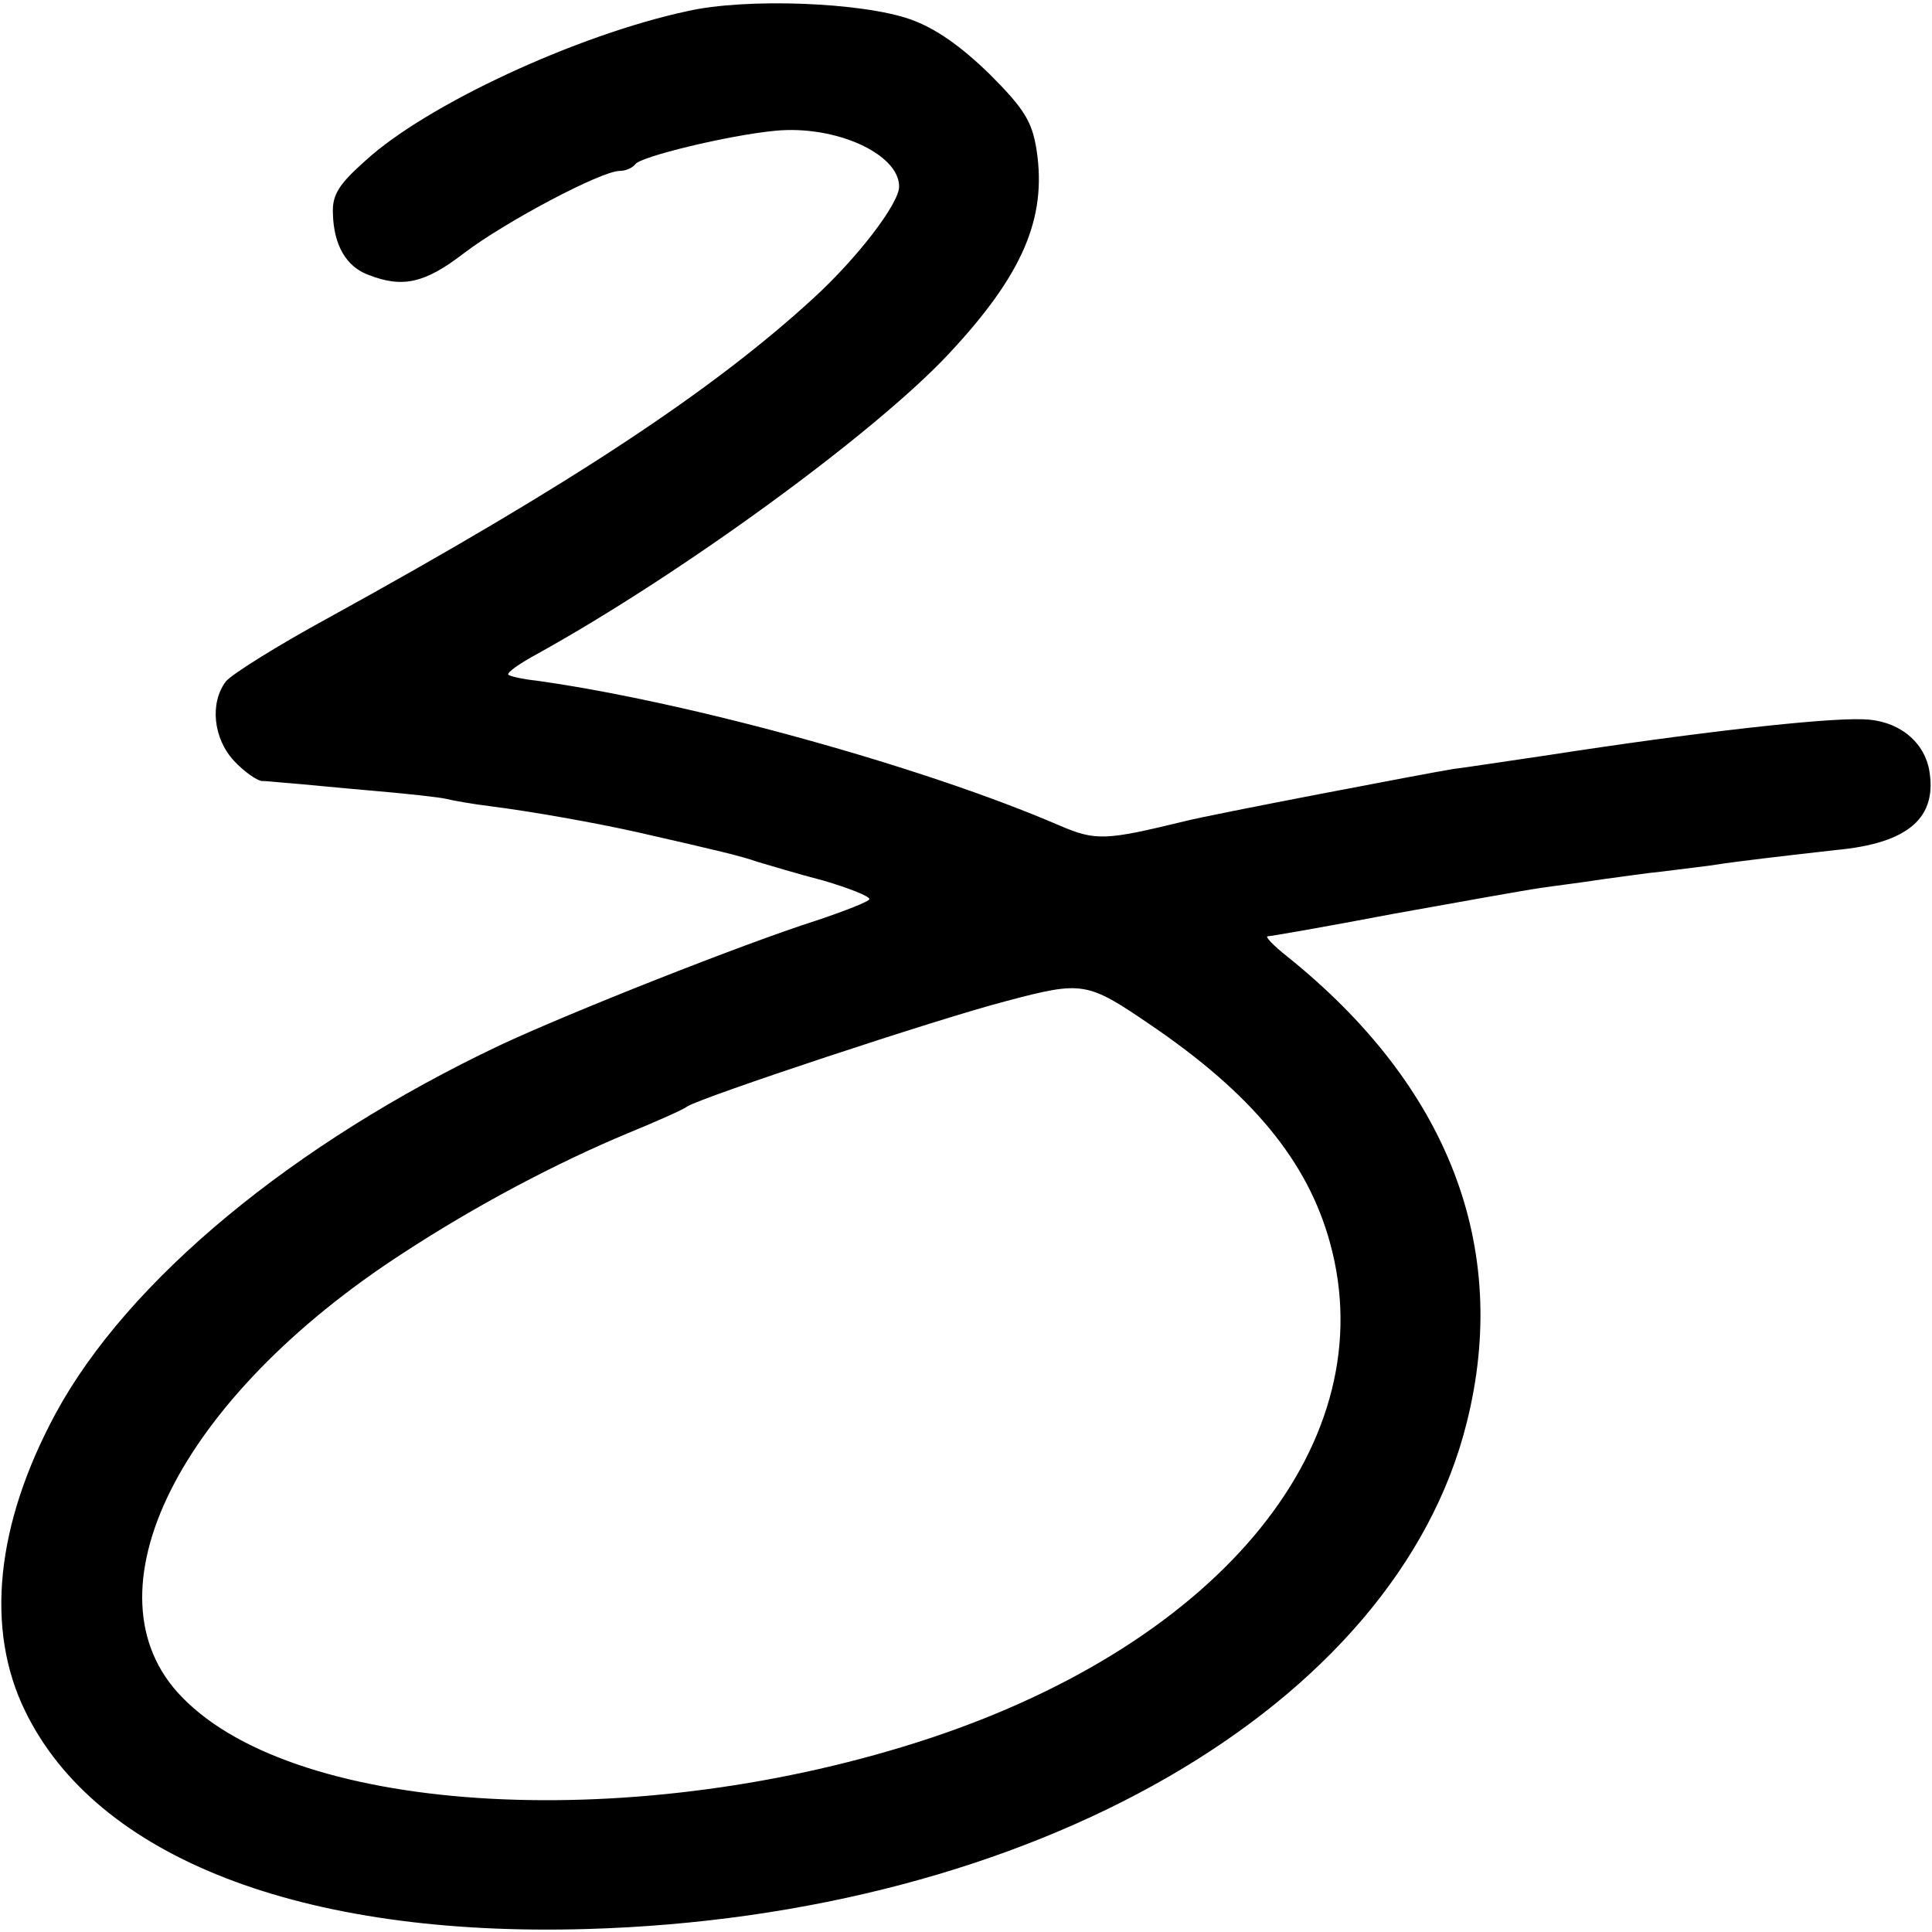 <svg version="1" xmlns="http://www.w3.org/2000/svg" width="346.667" height="346.667" viewBox="0 0 260 260"><path d="M92.5 1.5C77.6 4.7 57.4 14.1 49.2 21.6c-3.6 3.2-4.5 4.6-4.4 7.1.1 4.3 1.8 7.2 4.8 8.3 4.6 1.8 7.6 1.1 12.8-2.9 5.5-4.2 18.5-11.1 21-11.1.8 0 1.7-.4 2.1-.9.6-1 12.5-3.9 18.8-4.5 8.1-.8 16.7 3.1 16.7 7.5 0 2.3-5.6 9.6-11.5 15C96 52.5 77 65.1 44.1 83.2c-6.8 3.7-13 7.6-13.7 8.5-2.2 2.9-1.7 7.7 1.1 10.7 1.3 1.4 3 2.6 3.7 2.7.7 0 2.4.2 3.8.3 1.4.1 6.3.6 11 1s9.2.9 10 1.1c.8.2 3.5.7 6 1 5.5.7 14 2.2 19.8 3.5 11 2.5 13.9 3.2 16.2 4 1.4.4 5.3 1.6 8.8 2.5 3.4 1 6.2 2.1 6.2 2.5 0 .3-3.3 1.6-7.2 2.9-9.7 3.1-33 12.3-42.6 16.8-27.8 13.2-50 31.6-59.7 49.5-8.1 15-9.5 29.1-4.1 40.1 9.6 19.7 37.2 30.4 75.5 29.3 59.9-1.7 109-29.9 118.5-68.2 5.9-23.6-2.5-45.3-24.2-62.7-1.9-1.5-3-2.7-2.6-2.7.4 0 7.9-1.3 16.8-3 8.9-1.6 17.8-3.2 19.9-3.5 2-.3 5.3-.7 7.2-1 1.9-.3 5.2-.7 7.3-1 2-.2 5.7-.7 8.2-1 2.5-.4 5.9-.8 7.5-1 1.7-.2 5.9-.7 9.5-1.1 9.9-.9 13.8-4.4 12.6-10.9-.8-3.9-4.3-6.6-8.9-6.7-5.3-.2-22.8 1.8-42.2 4.8-5.5.8-11.3 1.7-13 1.9-3.1.5-32.5 6.1-36 7-10.7 2.6-12 2.7-16.9.6-18.3-7.9-49.7-16.6-70.4-19.5-1.9-.2-3.6-.6-3.8-.8-.2-.3 1.5-1.5 3.9-2.8 19.5-10.8 45.4-29.7 55.4-40.4 9.9-10.6 13.2-18.2 11.8-27.4-.6-3.8-1.6-5.5-6.3-10.2-3.9-3.8-7.3-6.2-10.7-7.4-6.5-2.3-22.1-2.9-30-1.1zm62.3 136.4c13.7 9.3 21.2 18.4 24.2 29.4 7.3 26.6-14.4 53.5-53.8 66.6-39.2 13-85.1 10.6-100.7-5.5-13.6-13.9-.5-40.2 29.8-59.8 9.8-6.4 20.6-12.1 30.2-16.1 3.9-1.6 7.5-3.2 8-3.6 1.8-1.2 33.7-11.8 43-14.2 10.2-2.7 10.8-2.6 19.3 3.2z"/></svg>